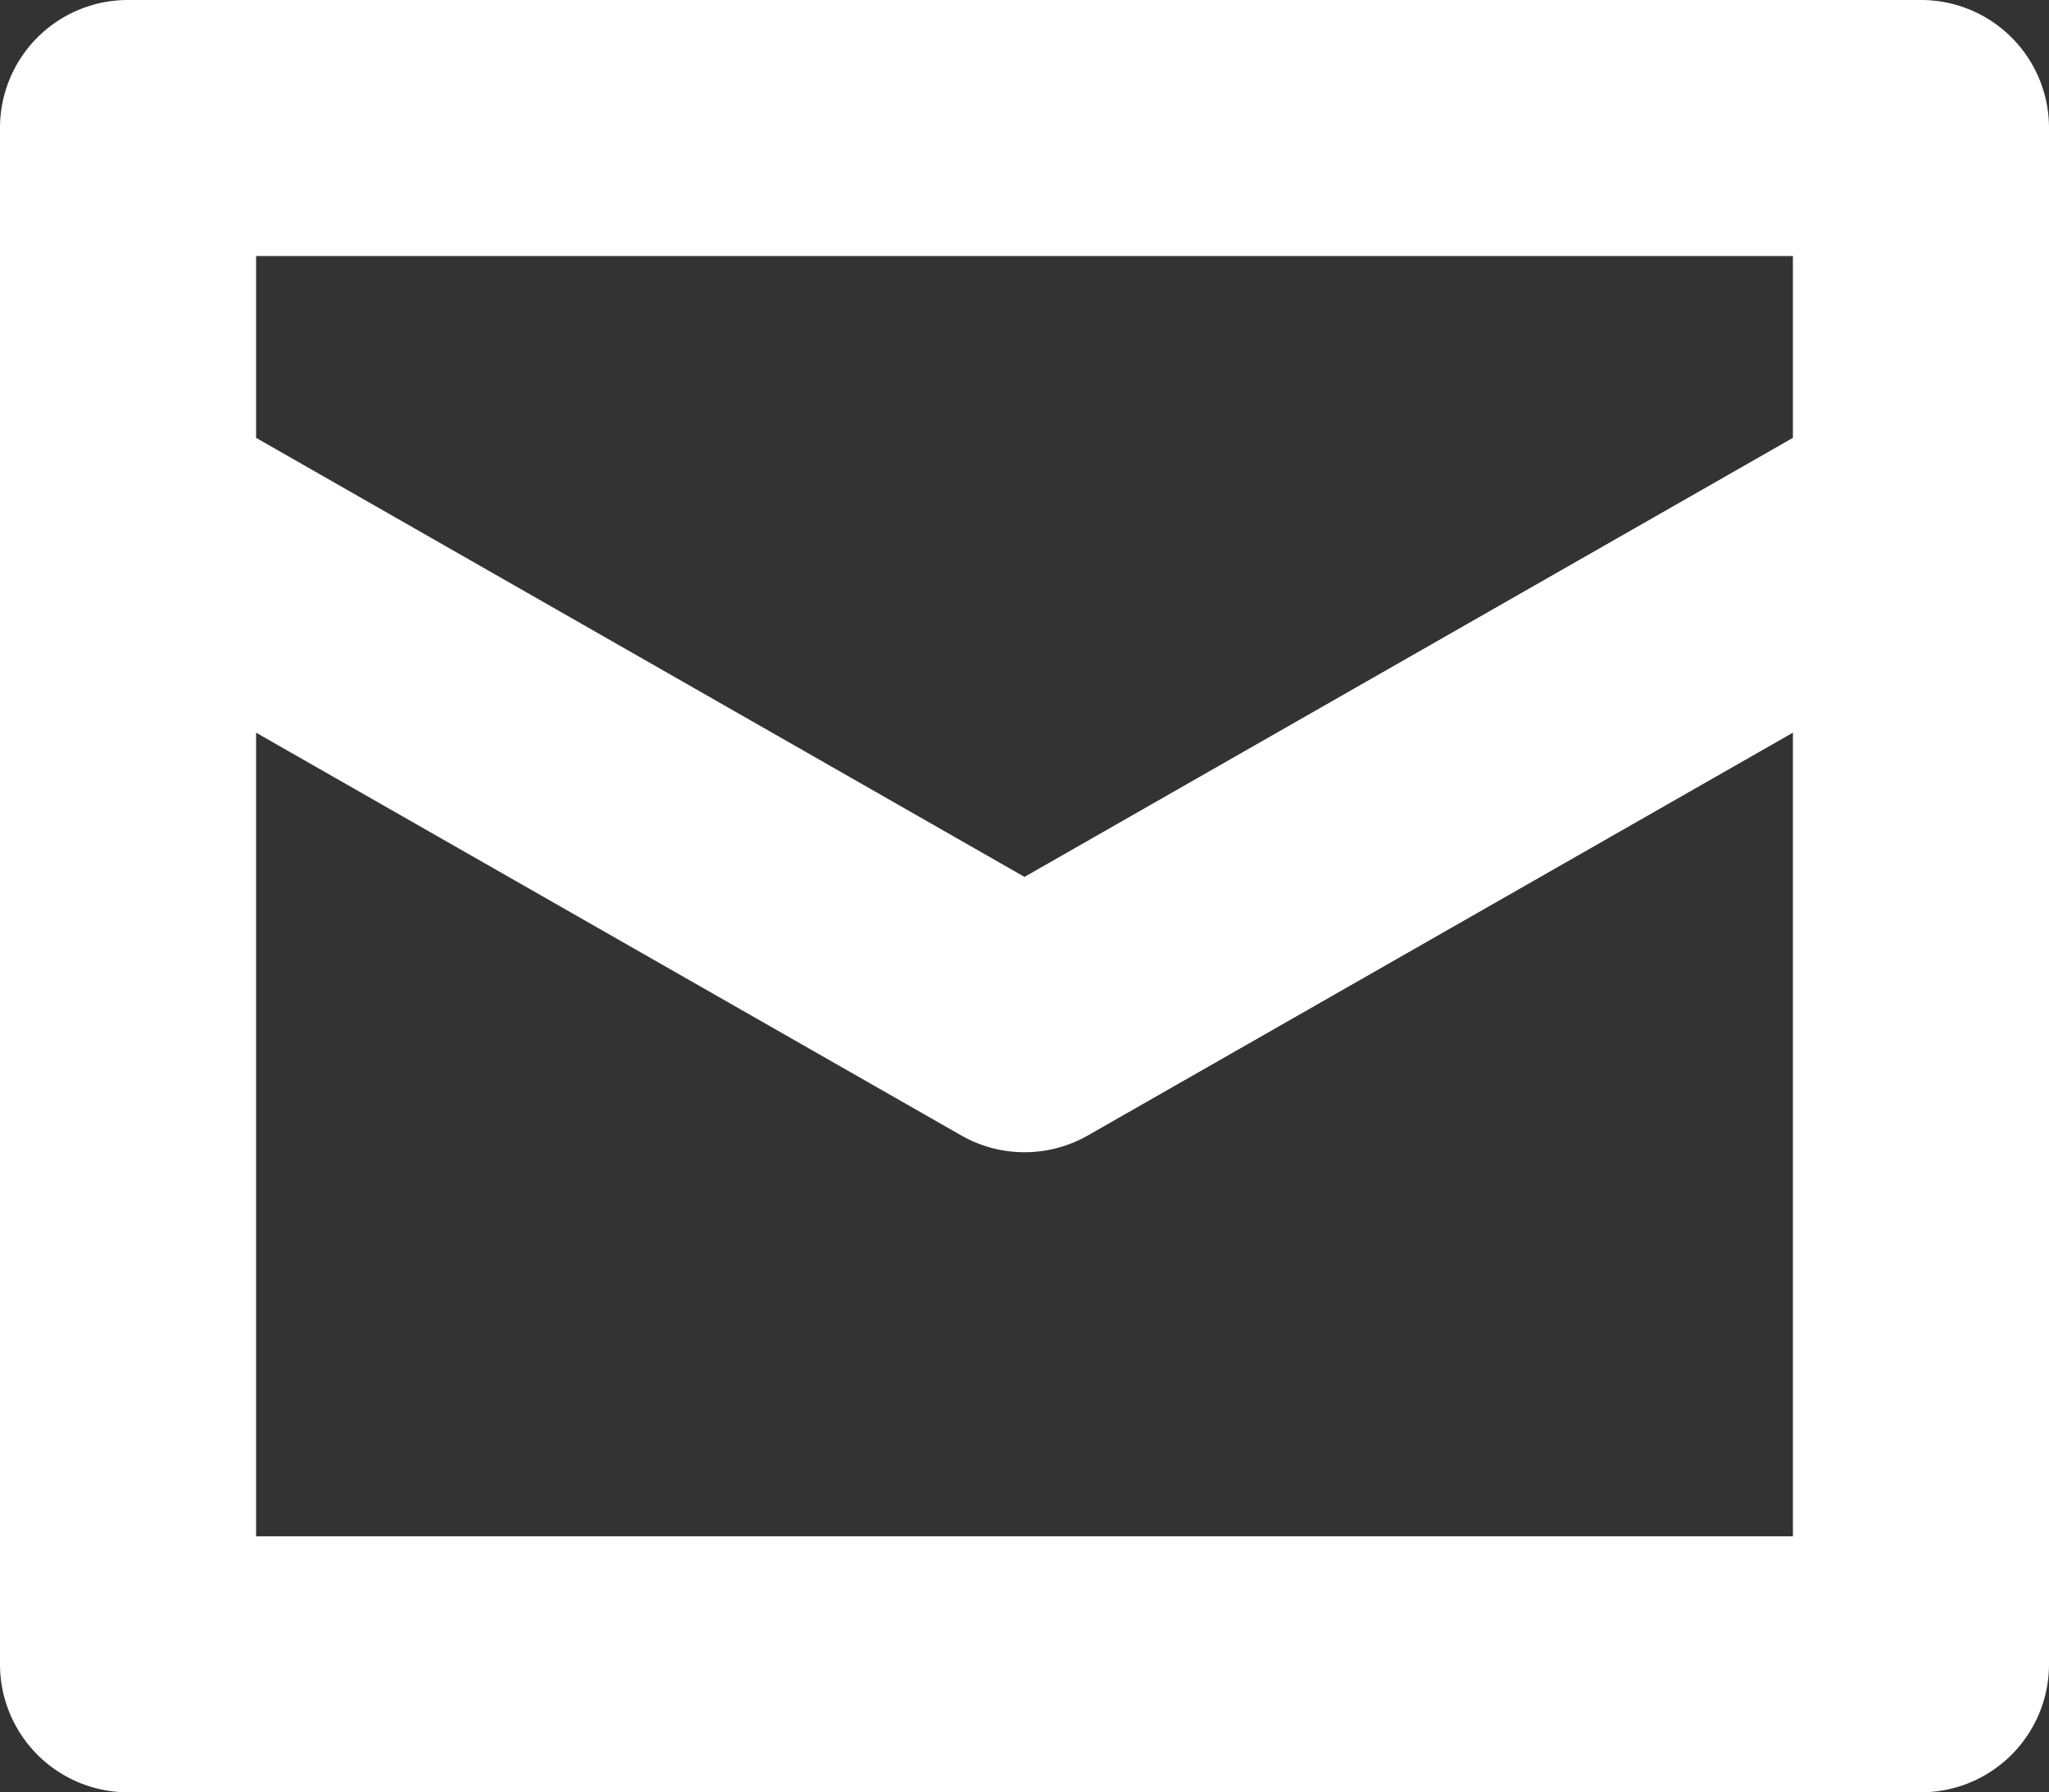 <svg xmlns="http://www.w3.org/2000/svg" width="13.778" height="12.055"><rect width="100%" height="100%" fill="#333333" stroke="none"/><path d="M12.917 0H.861A.86.86 0 0 0 0 .861v10.333a.861.861 0 0 0 .861.861h12.056a.861.861 0 0 0 .861-.86V.86A.86.86 0 0 0 12.917 0Zm-.861 10.333H1.722V4.928l4.74 2.708a.86.86 0 0 0 .428.114.858.858 0 0 0 .427-.114l4.739-2.708v5.405Zm0-7.388L6.889 5.898 1.722 2.945V1.722h10.334v1.223Z" fill="rgba(255, 255, 255, 1)" fill-rule="evenodd" data-name="Path 358"/></svg>